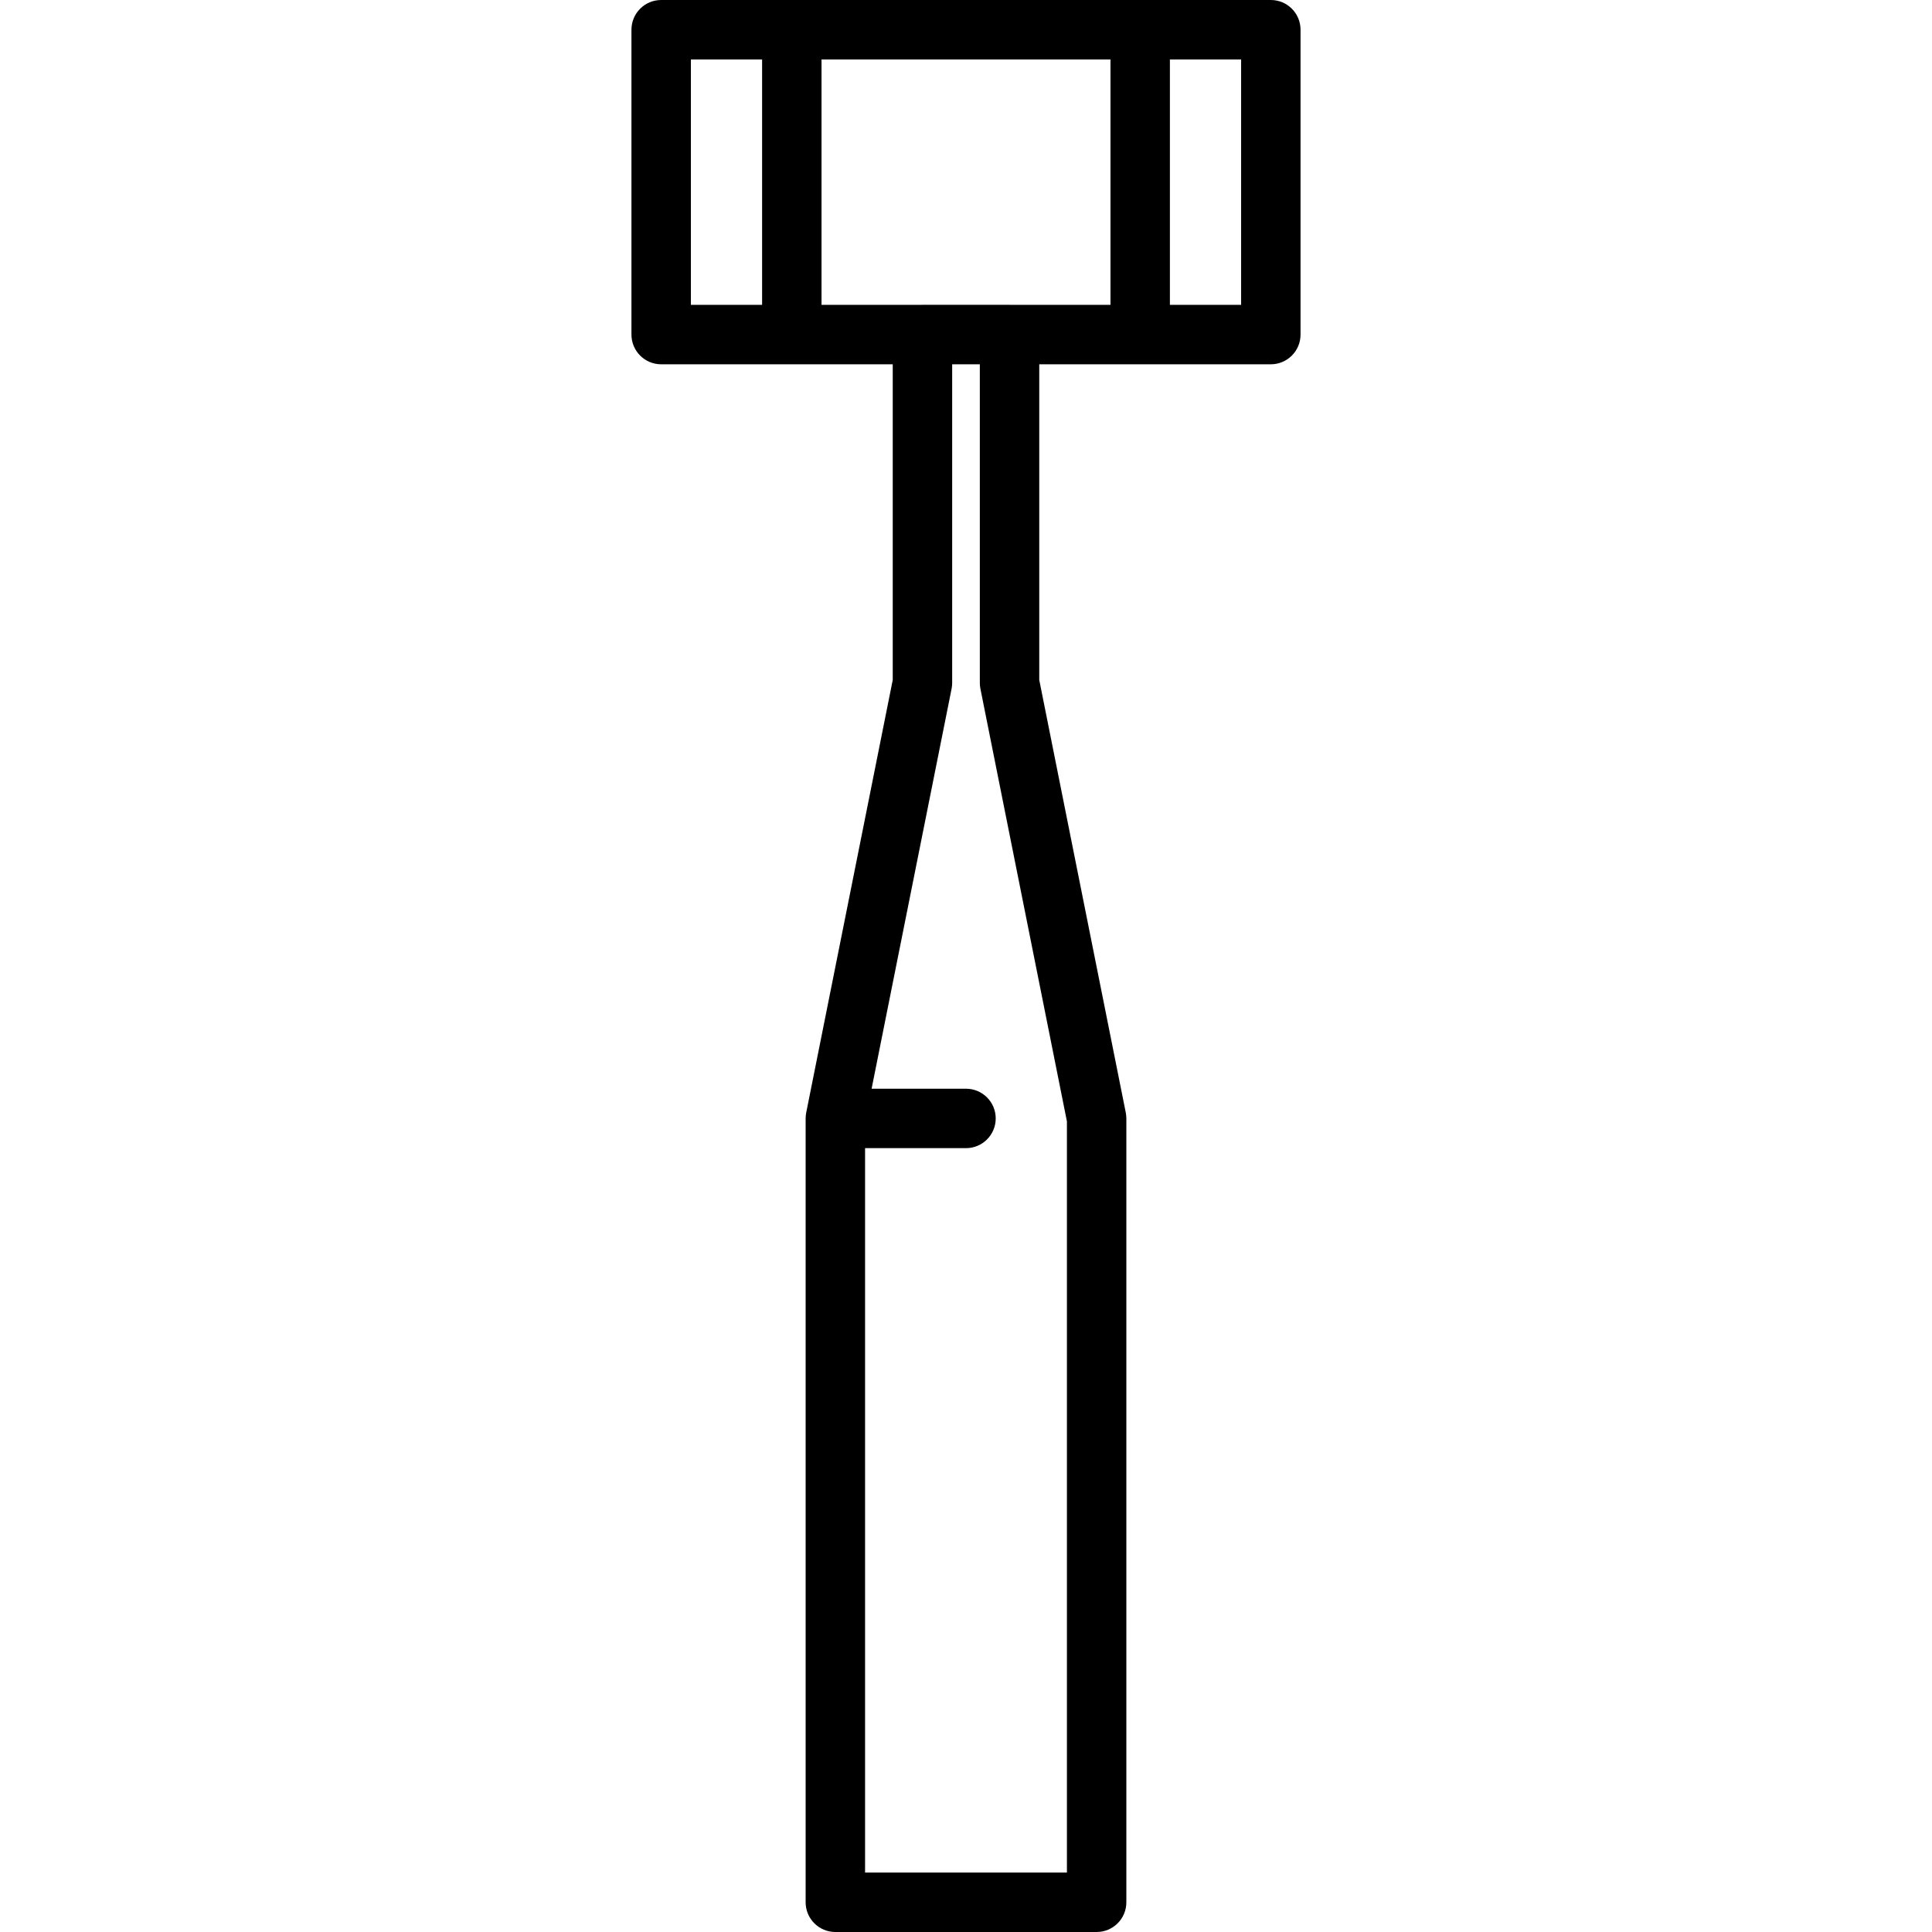 <?xml version="1.0" encoding="iso-8859-1"?>
<!-- Generator: Adobe Illustrator 17.1.0, SVG Export Plug-In . SVG Version: 6.00 Build 0)  -->
<!DOCTYPE svg PUBLIC "-//W3C//DTD SVG 1.1//EN" "http://www.w3.org/Graphics/SVG/1.1/DTD/svg11.dtd">
<svg version="1.1" id="Capa_1" xmlns="http://www.w3.org/2000/svg" xmlns:xlink="http://www.w3.org/1999/xlink" x="0px" y="0px"
	 viewBox="0 0 422.598 422.598" style="enable-background:new 0 0 422.598 422.598;" xml:space="preserve">
<path d="M277.976,0H144.622c-3.59,0-6.5,2.91-6.5,6.5v66.684c0,3.59,2.91,6.5,6.5,6.5h50.651v69.048l-18.914,94.582
	c-0.003,0.013-0.005,0.026-0.008,0.039l-0.003,0.014c-0.011,0.056-0.016,0.113-0.025,0.169c-0.026,0.152-0.053,0.303-0.068,0.458
	c-0.021,0.215-0.033,0.431-0.033,0.647v171.457c0,3.59,2.91,6.5,6.5,6.5h57.151c3.59,0,6.5-2.91,6.5-6.5V244.641
	c0-0.428-0.042-0.854-0.126-1.274l-18.924-94.635V79.684h50.651c3.59,0,6.5-2.91,6.5-6.5V6.5C284.476,2.91,281.565,0,277.976,0z
	 M221.056,66.684c-0.078-0.003-0.154-0.012-0.232-0.012h-19.051c-0.078,0-0.154,0.009-0.232,0.012h-21.844V13H242.9v53.684H221.056z
	 M151.122,13h15.576v53.684h-15.576V13z M214.45,150.649l18.924,94.635v164.313h-44.151V251.141h22.076c3.59,0,6.5-2.91,6.5-6.5
	s-2.91-6.5-6.5-6.5h-20.647l17.496-87.491c0.083-0.42,0.126-0.847,0.126-1.274V79.684h6.051v69.691
	C214.324,149.803,214.367,150.229,214.45,150.649z M271.476,66.684H255.9V13h15.576V66.684z"/>
<g>
</g>
<g>
</g>
<g>
</g>
<g>
</g>
<g>
</g>
<g>
</g>
<g>
</g>
<g>
</g>
<g>
</g>
<g>
</g>
<g>
</g>
<g>
</g>
<g>
</g>
<g>
</g>
<g>
</g>
</svg>
